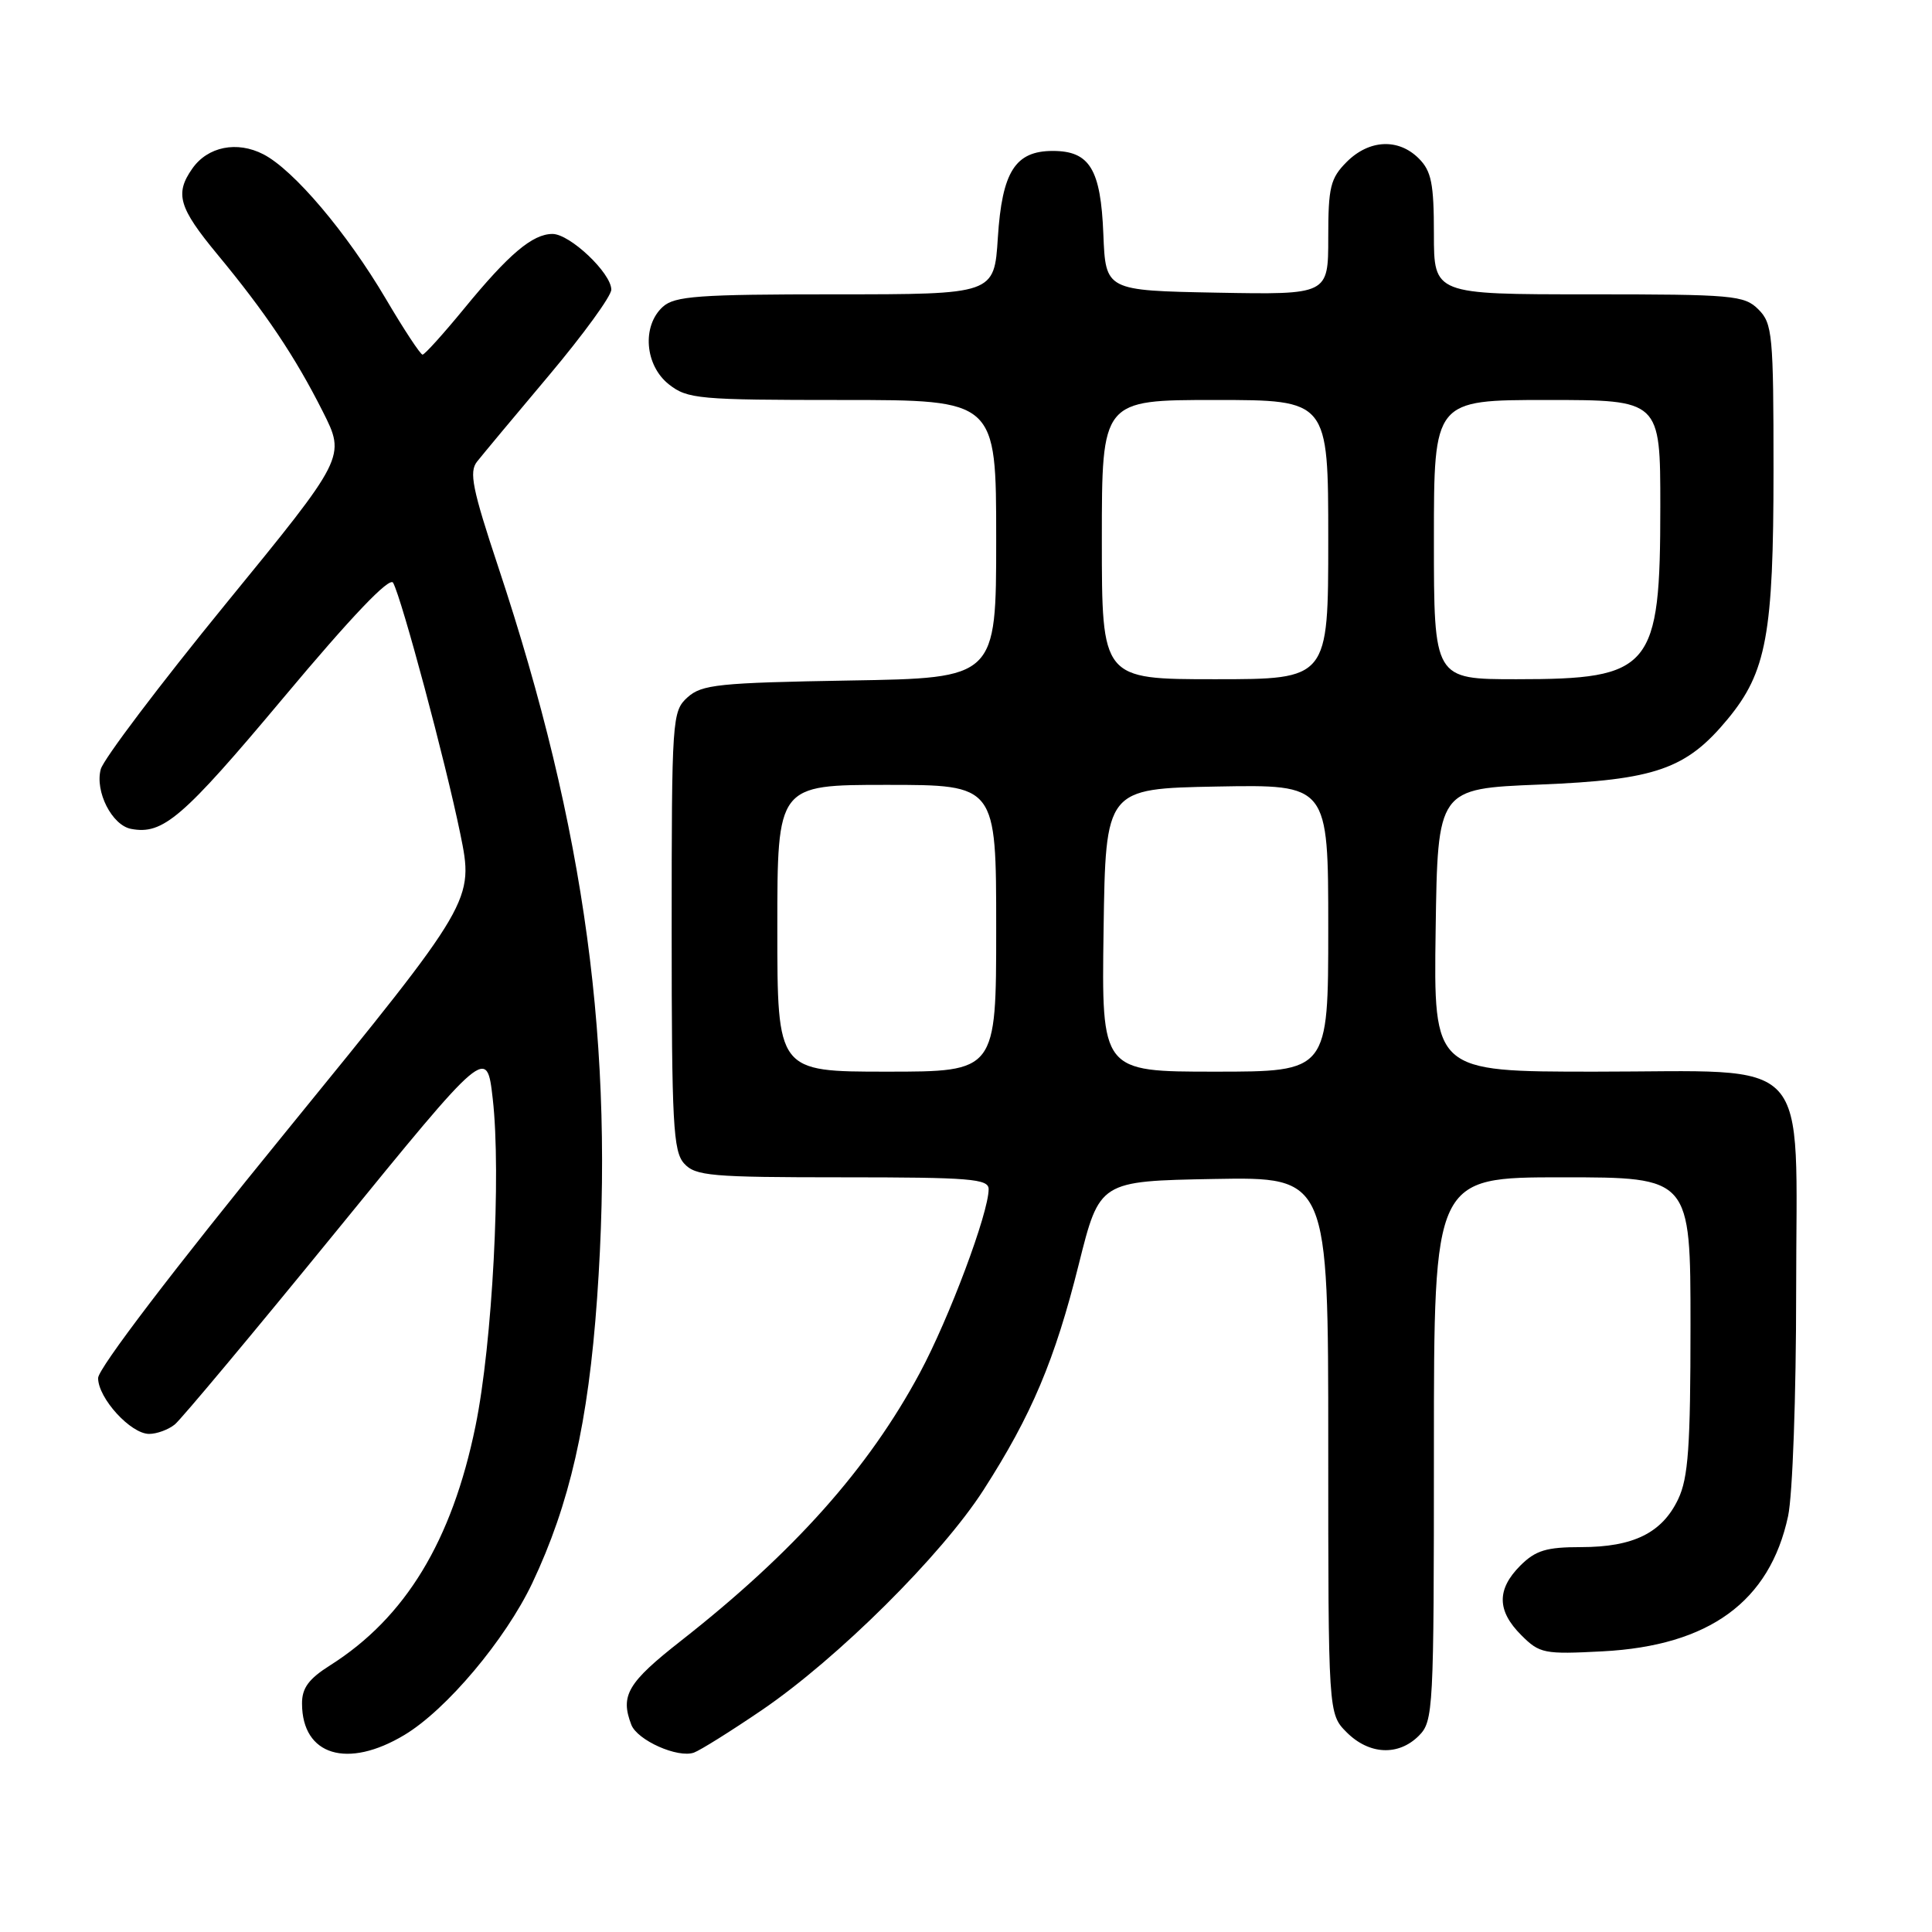 <?xml version="1.0" encoding="UTF-8" standalone="no"?>
<!DOCTYPE svg PUBLIC "-//W3C//DTD SVG 1.1//EN" "http://www.w3.org/Graphics/SVG/1.1/DTD/svg11.dtd" >
<svg xmlns="http://www.w3.org/2000/svg" xmlns:xlink="http://www.w3.org/1999/xlink" version="1.1" viewBox="0 0 256 256">
 <g >
 <path fill="currentColor"
d=" M 53.59 229.89 C 59.16 226.55 66.97 217.26 70.53 209.77 C 75.49 199.28 77.95 188.50 79.12 172.00 C 81.48 138.77 77.58 109.94 66.03 75.15 C 62.59 64.80 62.13 62.53 63.21 61.17 C 63.92 60.27 68.21 55.12 72.75 49.73 C 77.29 44.33 81.00 39.23 81.00 38.38 C 81.00 36.19 75.52 31.00 73.21 31.00 C 70.57 31.00 67.43 33.65 61.50 40.89 C 58.75 44.24 56.27 46.99 55.99 46.99 C 55.72 47.00 53.52 43.67 51.12 39.59 C 45.94 30.81 38.93 22.53 34.91 20.45 C 31.41 18.64 27.52 19.42 25.48 22.34 C 23.14 25.67 23.68 27.51 28.80 33.70 C 35.20 41.43 39.10 47.25 42.77 54.53 C 45.81 60.56 45.81 60.56 29.90 80.03 C 21.16 90.74 13.71 100.59 13.35 101.93 C 12.56 104.87 14.83 109.34 17.36 109.83 C 21.59 110.64 24.19 108.41 37.52 92.50 C 46.61 81.64 51.63 76.38 52.09 77.22 C 53.25 79.35 59.03 100.91 60.98 110.43 C 62.81 119.36 62.81 119.36 37.91 149.93 C 22.96 168.27 13.00 181.34 13.00 182.60 C 13.00 185.27 17.32 190.00 19.76 190.00 C 20.78 190.00 22.31 189.44 23.16 188.75 C 24.01 188.06 33.66 176.51 44.60 163.09 C 64.50 138.67 64.50 138.67 65.29 145.59 C 66.43 155.57 65.25 178.04 63.00 188.99 C 59.88 204.21 53.71 214.36 43.75 220.66 C 40.90 222.46 40.00 223.68 40.02 225.76 C 40.05 232.61 46.03 234.43 53.59 229.89 Z  M 100.96 226.59 C 111.01 219.74 124.76 206.08 130.32 197.43 C 136.70 187.50 139.78 180.20 142.95 167.50 C 145.70 156.50 145.70 156.50 160.85 156.22 C 176.00 155.95 176.00 155.95 176.00 191.52 C 176.00 227.09 176.00 227.09 178.45 229.55 C 181.43 232.52 185.30 232.70 188.00 230.00 C 189.93 228.07 190.00 226.67 190.00 192.00 C 190.00 156.00 190.00 156.00 207.00 156.00 C 224.00 156.00 224.00 156.00 224.00 175.60 C 224.00 191.67 223.71 195.82 222.37 198.64 C 220.24 203.12 216.43 205.00 209.50 205.00 C 204.90 205.00 203.48 205.43 201.45 207.45 C 198.31 210.60 198.34 213.44 201.58 216.67 C 204.01 219.10 204.59 219.22 212.37 218.81 C 226.48 218.07 234.50 212.22 236.93 200.90 C 237.53 198.10 238.00 184.95 238.00 171.02 C 238.00 139.18 240.59 142.00 211.34 142.00 C 189.96 142.00 189.96 142.00 190.23 123.25 C 190.50 104.50 190.50 104.50 204.00 103.96 C 219.36 103.34 223.43 101.93 228.93 95.28 C 234.07 89.06 235.00 84.03 235.00 62.32 C 235.00 44.33 234.86 42.86 233.00 41.00 C 231.13 39.13 229.67 39.00 210.50 39.00 C 190.00 39.00 190.00 39.00 190.00 31.00 C 190.00 24.33 189.67 22.67 188.00 21.00 C 185.30 18.30 181.43 18.48 178.45 21.45 C 176.28 23.63 176.00 24.78 176.00 31.48 C 176.00 39.05 176.00 39.05 161.25 38.78 C 146.50 38.50 146.50 38.50 146.20 31.03 C 145.86 22.41 144.39 20.00 139.50 20.00 C 134.52 20.00 132.78 22.75 132.22 31.49 C 131.74 39.00 131.74 39.00 110.70 39.00 C 92.52 39.00 89.41 39.23 87.83 40.65 C 85.03 43.19 85.44 48.41 88.63 50.93 C 91.10 52.87 92.55 53.00 111.63 53.00 C 132.00 53.00 132.00 53.00 132.00 71.42 C 132.00 89.85 132.00 89.85 112.60 90.17 C 95.20 90.47 92.99 90.70 91.10 92.40 C 89.06 94.26 89.00 95.11 89.00 123.33 C 89.00 148.92 89.20 152.56 90.65 154.17 C 92.15 155.82 94.18 156.00 111.65 156.00 C 128.59 156.00 131.00 156.20 131.00 157.57 C 131.00 160.72 125.77 174.68 121.88 181.92 C 115.08 194.59 105.21 205.66 90.25 217.40 C 83.17 222.95 82.16 224.65 83.65 228.53 C 84.44 230.60 89.82 232.99 91.95 232.23 C 92.80 231.92 96.86 229.38 100.96 226.59 Z  M 103.00 123.00 C 103.00 104.00 103.00 104.00 117.50 104.00 C 132.00 104.00 132.00 104.00 132.00 123.00 C 132.00 142.00 132.00 142.00 117.50 142.00 C 103.00 142.00 103.00 142.00 103.00 123.00 Z  M 146.23 123.25 C 146.50 104.50 146.50 104.50 161.25 104.22 C 176.00 103.95 176.00 103.95 176.00 122.97 C 176.00 142.00 176.00 142.00 160.98 142.00 C 145.96 142.00 145.96 142.00 146.23 123.25 Z  M 146.00 71.50 C 146.00 53.00 146.00 53.00 161.00 53.00 C 176.00 53.00 176.00 53.00 176.00 71.50 C 176.00 90.00 176.00 90.00 161.00 90.00 C 146.00 90.00 146.00 90.00 146.00 71.50 Z  M 190.00 71.50 C 190.00 53.00 190.00 53.00 205.00 53.00 C 220.00 53.00 220.00 53.00 220.00 67.10 C 220.00 88.65 218.87 90.00 200.95 90.00 C 190.00 90.00 190.00 90.00 190.00 71.50 Z "/>
</g>
</svg>